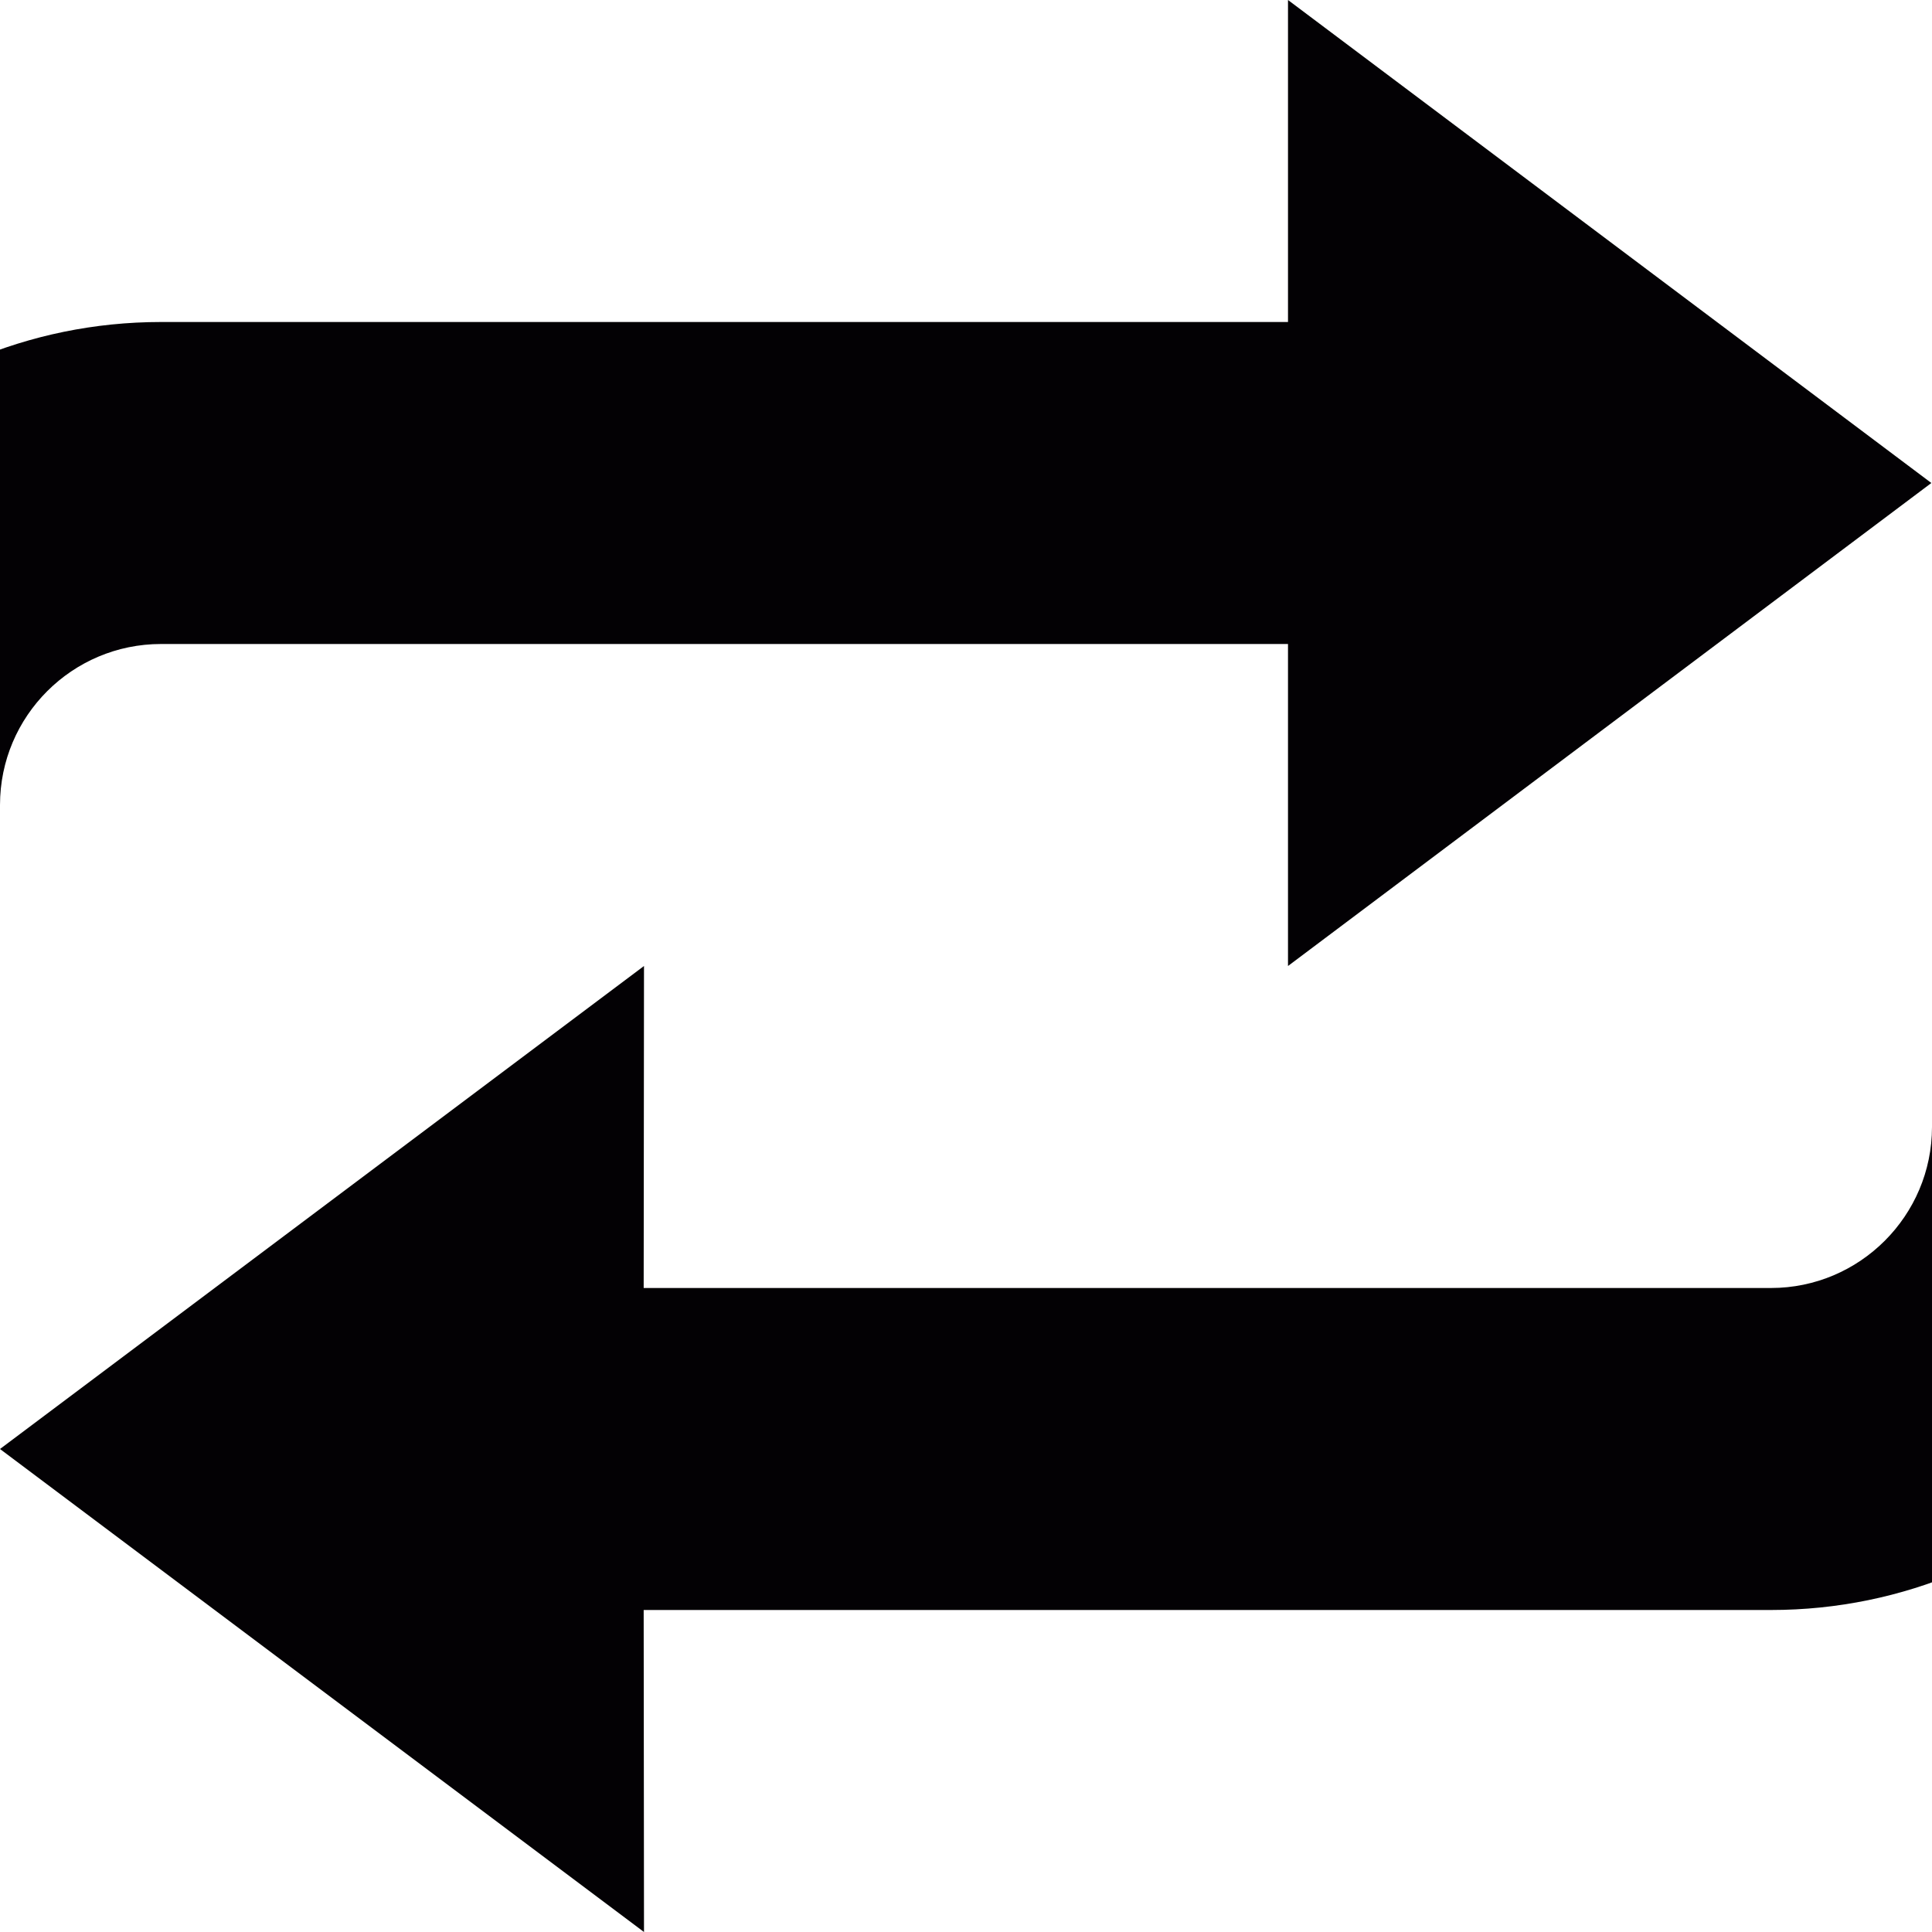 <svg id="Capa_1" xmlns="http://www.w3.org/2000/svg" xmlns:xlink="http://www.w3.org/1999/xlink" x="-50px" y="-50px" viewBox="4 4 24 24" xml:space="preserve"><g><g id="loop_x5F_alt3"><g><path d="M28,16v2c0,1.102-0.898,2-2,2H11.996L12,16l-8,6l8,6l-0.004-4H26c3.309,0,6-2.695,6-6v-2H28z" style="fill: rgb(3, 1, 4);"></path><path d="M4,14c0-1.105,0.898-2,2-2h14v4l7.992-6L20,4v4H6c-3.309,0-6,2.688-6,6v2h4V14z" style="fill: rgb(3, 1, 4);"></path></g></g></g><g></g><g></g><g></g><g></g><g></g><g></g><g></g><g></g><g></g><g></g><g></g><g></g><g></g><g></g><g></g></svg>
